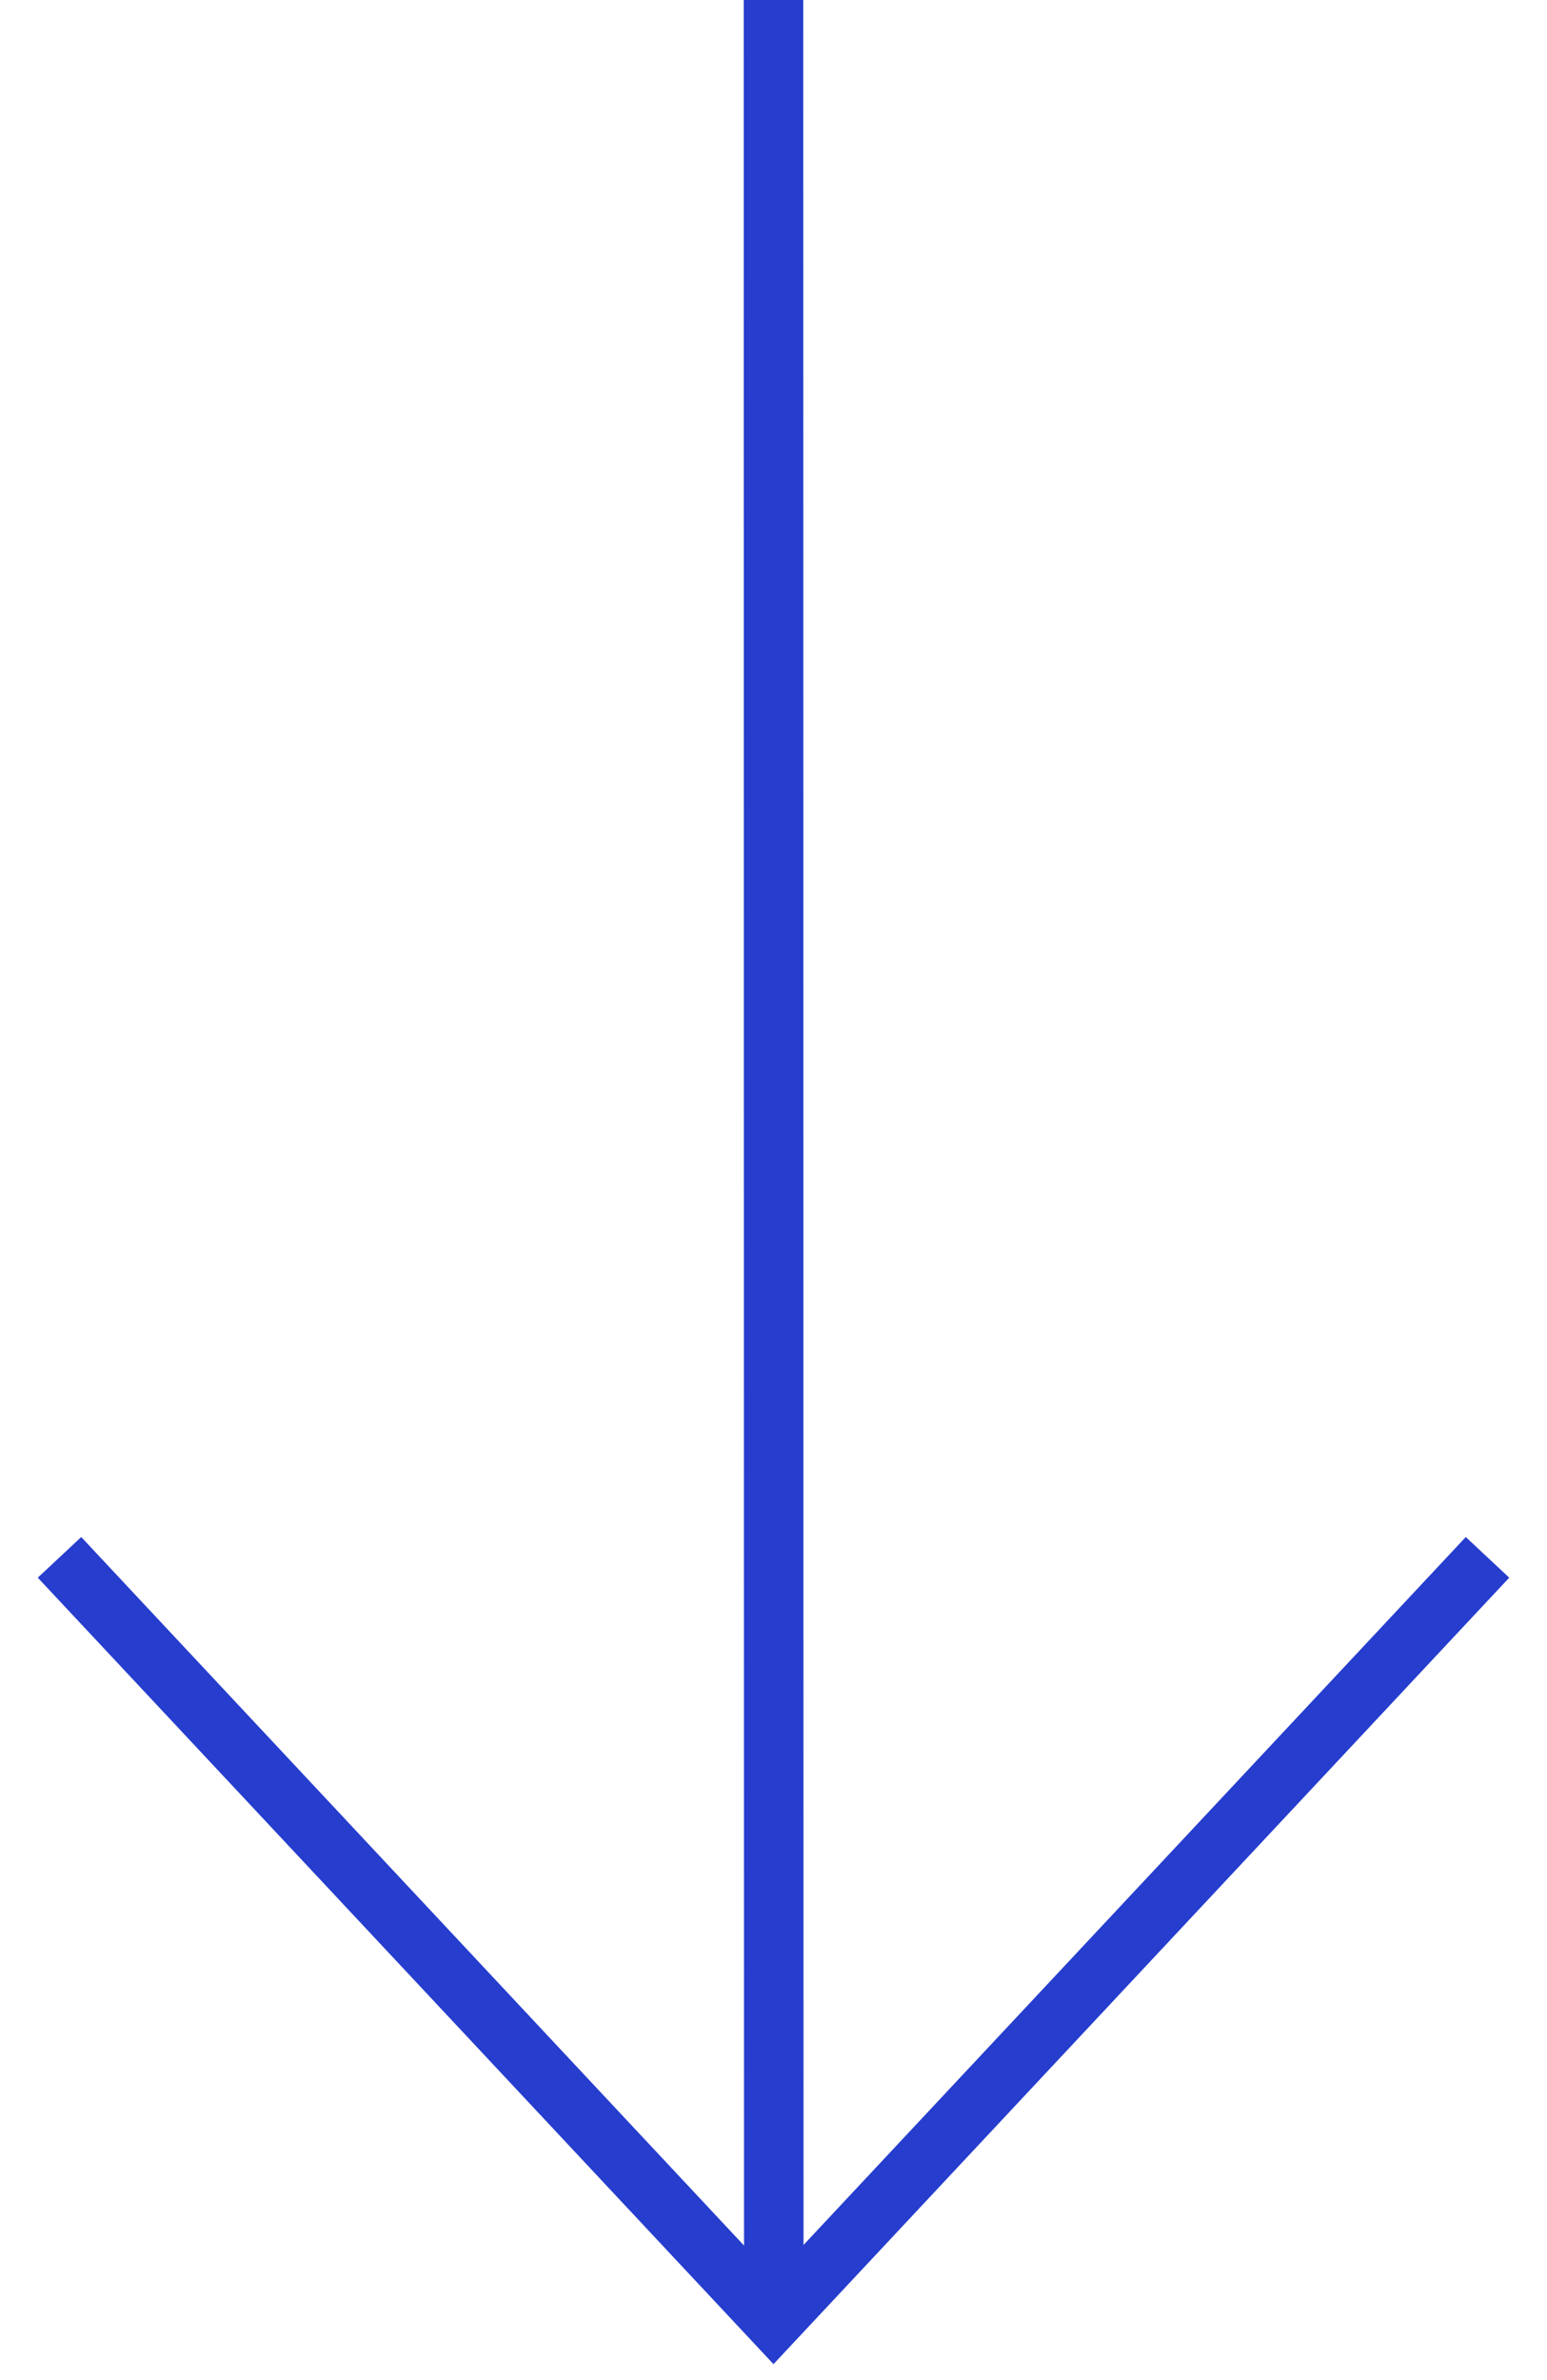 <svg width="26" height="40" viewBox="0 0 26 40" fill="none" xmlns="http://www.w3.org/2000/svg">
<path d="M25 26.173L13 39L1 26.173" stroke="#263DCD"/>
<path d="M13.005 39L13 0" stroke="#263DCD"/>
</svg>
